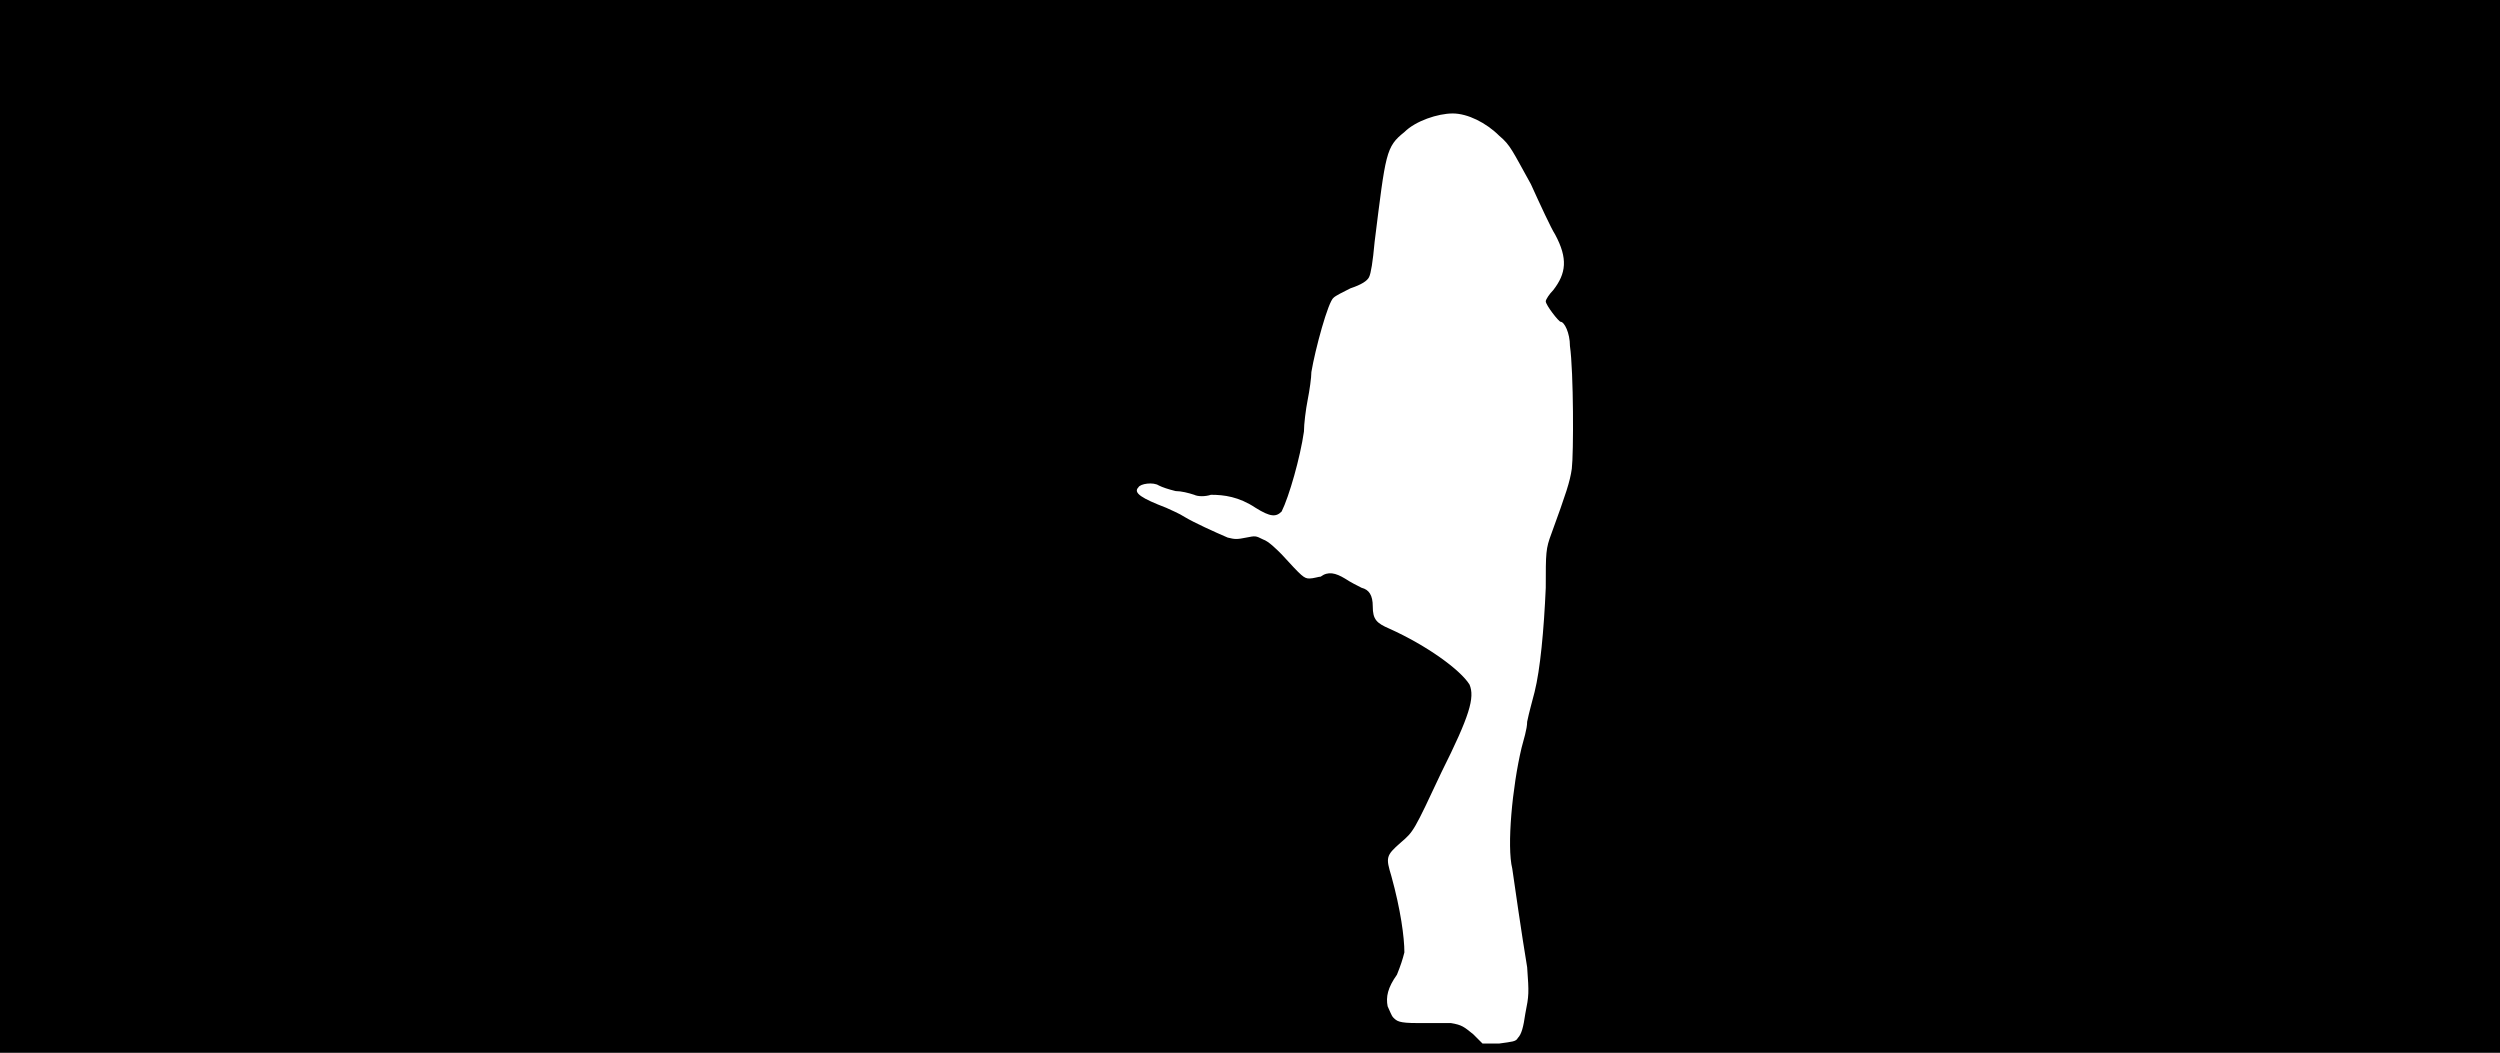 <svg xmlns="http://www.w3.org/2000/svg" width="1344" height="566"><path d="M0 283V0h1344v566H0V283m816 275c2-2 3-6 4-13 2-10 2-11 1-25-3-18-7-46-8-53-3-12 0-44 5-65 1-4 3-10 3-14 1-5 3-12 4-16 3-12 5-33 6-56 0-19 0-21 3-29 8-22 10-28 11-35 1-8 1-52-1-66 0-7-3-13-5-13-1 0-8-9-8-11 0-1 2-4 4-6 7-9 8-17 1-30-2-3-8-16-13-27-10-18-11-21-17-26-7-7-17-12-25-12s-20 4-26 10c-10 8-10 11-16 59-1 11-2 17-3 19s-4 4-10 6c-4 2-8 4-9 5-3 2-10 28-12 40 0 3-1 10-2 15s-2 13-2 17c-2 14-8 35-12 43-3 3-6 3-14-2-9-6-17-7-24-7-3 1-7 1-9 0-3-1-7-2-10-2-4-1-7-2-9-3-3-2-10-1-11 1-3 3 2 6 15 11 2 1 7 3 10 5 5 3 16 8 23 11 4 1 5 1 10 0s5-1 9 1c3 1 7 5 10 8 11 12 12 13 15 13 2 0 5-1 6-1 4-3 8-2 13 1 3 2 7 4 9 5 4 1 6 4 6 10 0 7 2 9 9 12 20 9 38 22 43 30 3 7 0 17-15 47-15 32-15 32-22 38-8 7-8 8-5 18 5 18 7 33 7 41-1 4-2 7-4 12-5 7-6 12-5 17 1 2 2 5 3 6 2 2 3 3 13 3h18c6 1 7 2 12 6l5 5h9c7-1 9-1 10-3z"/></svg>
